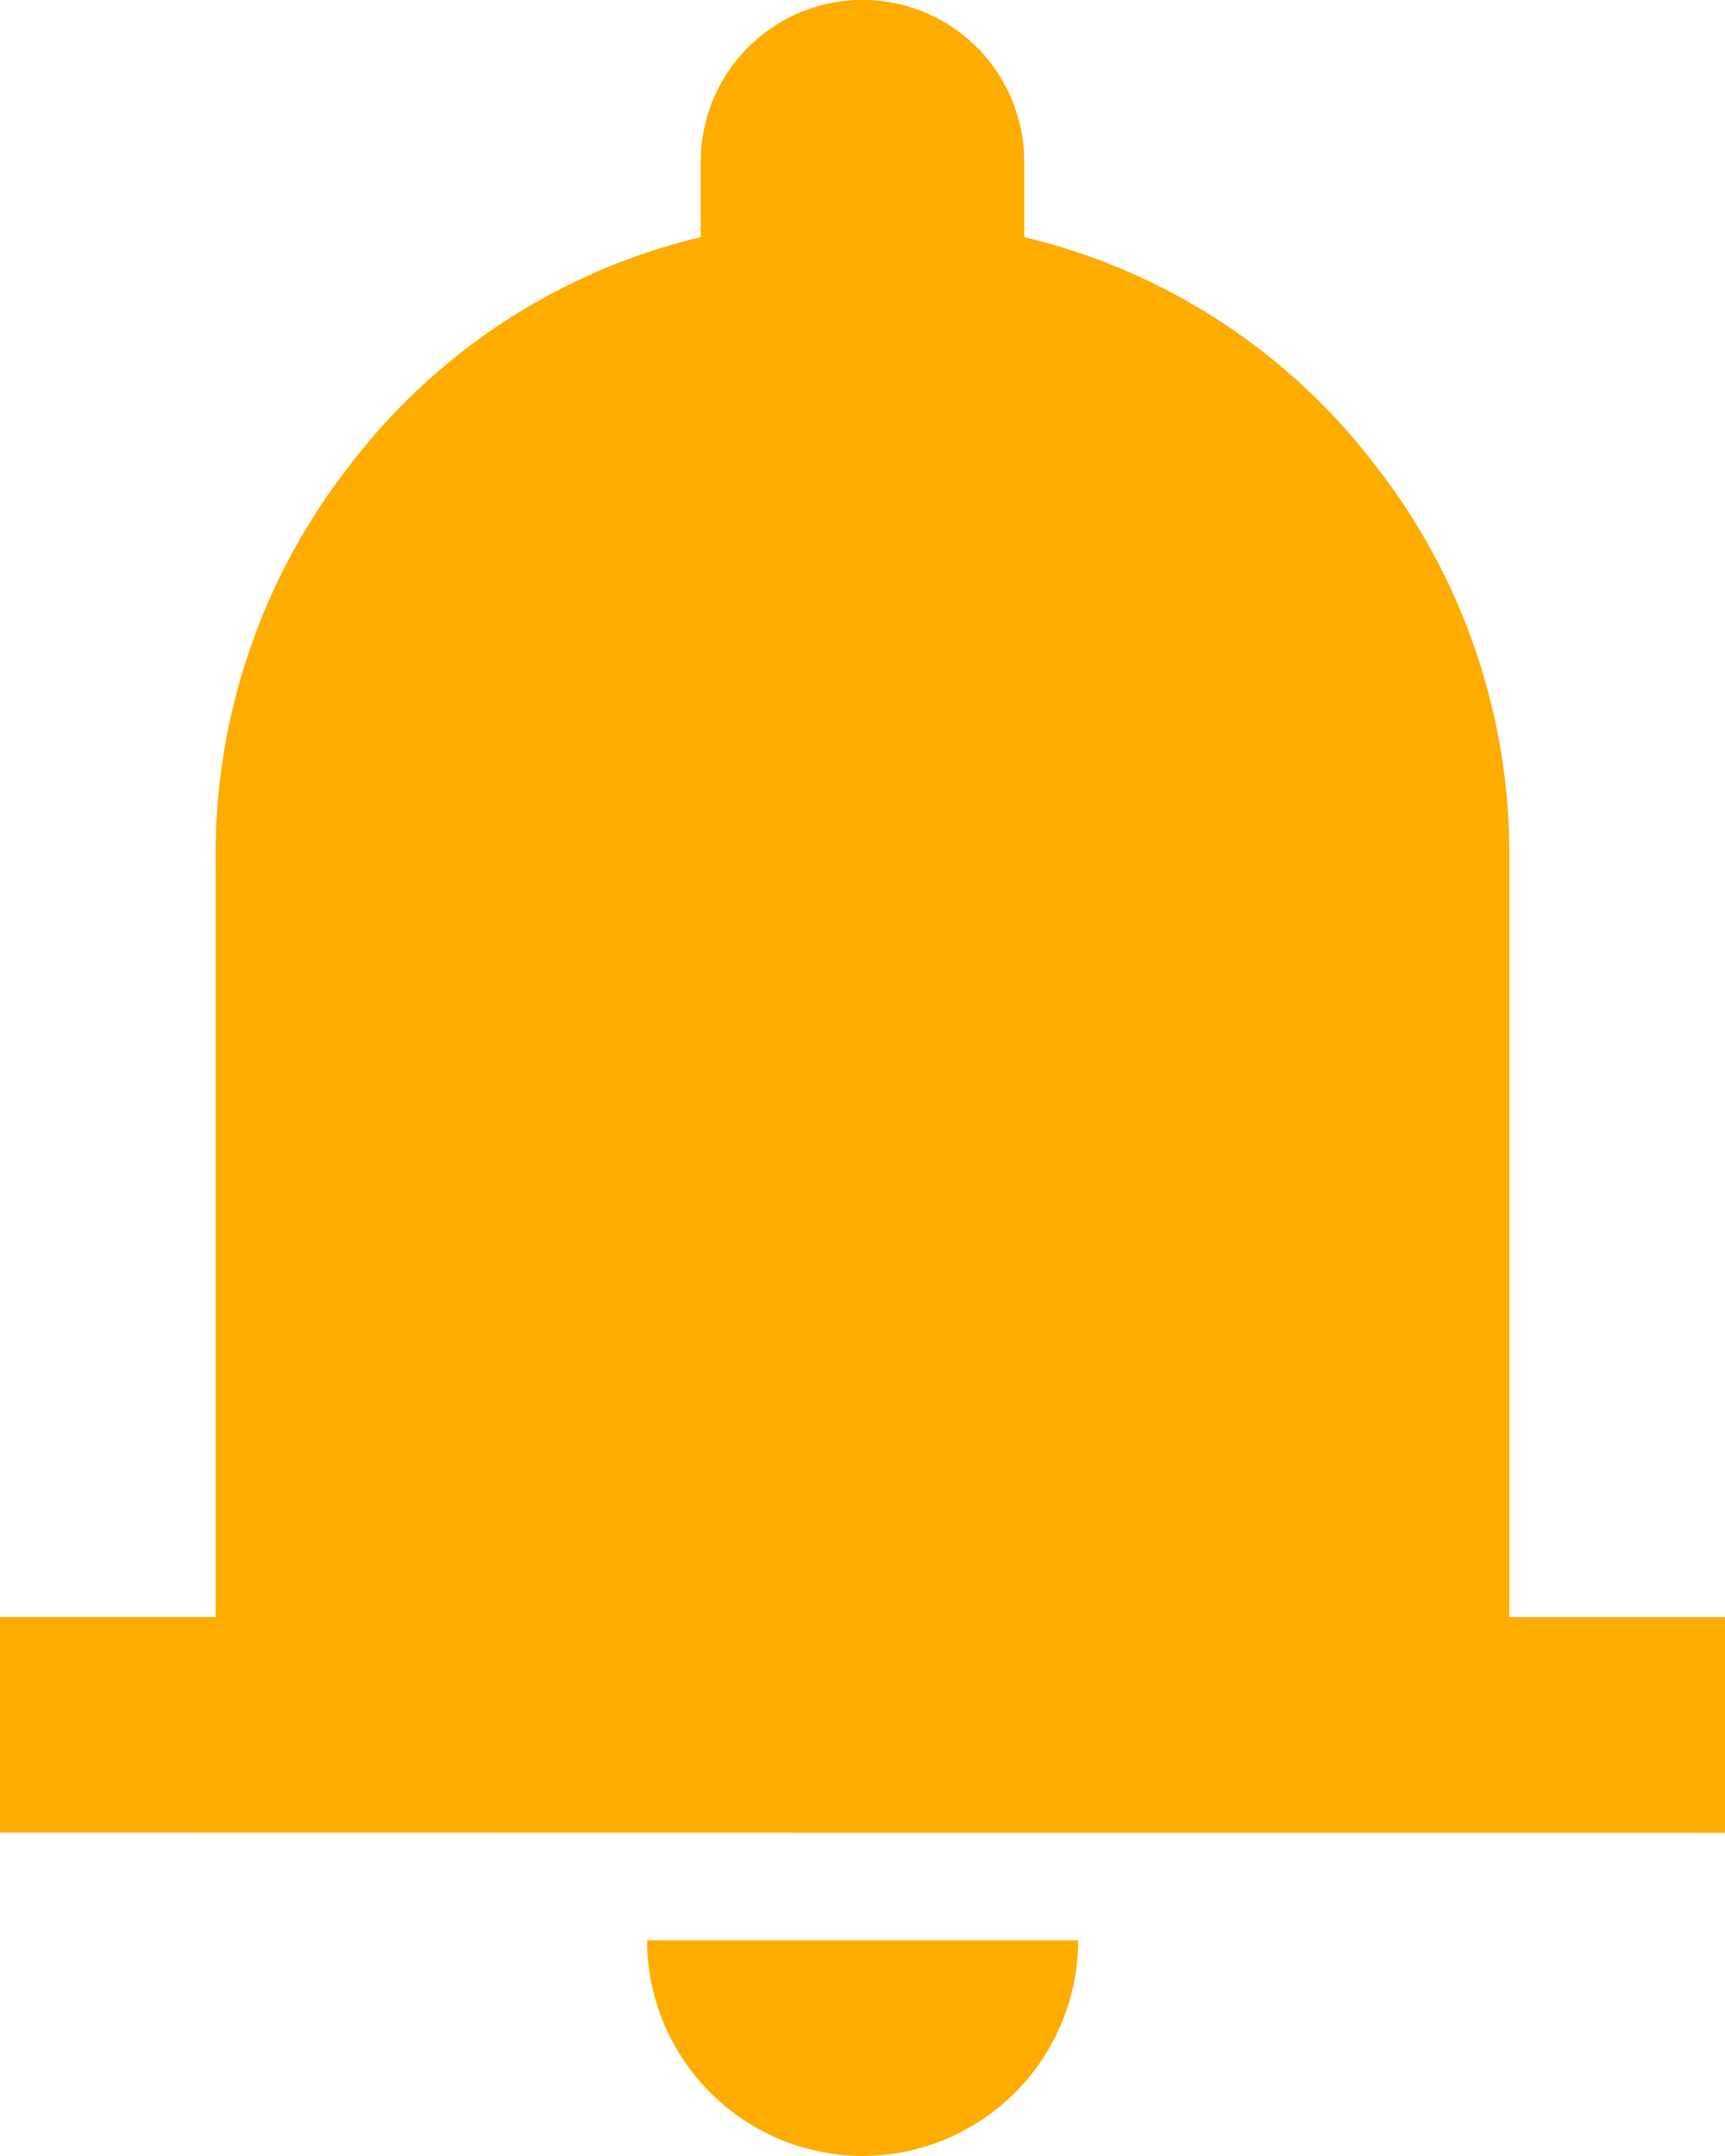 <svg xmlns="http://www.w3.org/2000/svg" width="12.997" height="16.246" viewBox="0 0 12.997 16.246">
  <path id="notifications_FILL1_wght400_GRAD0_opsz24" d="M4,15.809V14.185H5.625V8.5a4.758,4.758,0,0,1,1.015-3A4.686,4.686,0,0,1,9.28,3.787V3.218a1.218,1.218,0,1,1,2.437,0v.569A4.686,4.686,0,0,1,14.357,5.5a4.758,4.758,0,0,1,1.015,3v5.686H17v1.625Zm6.5,2.437a1.629,1.629,0,0,1-1.625-1.625h3.249A1.628,1.628,0,0,1,10.5,18.246Z" transform="translate(-4 -2)" fill="#ffac00"/>
</svg>
